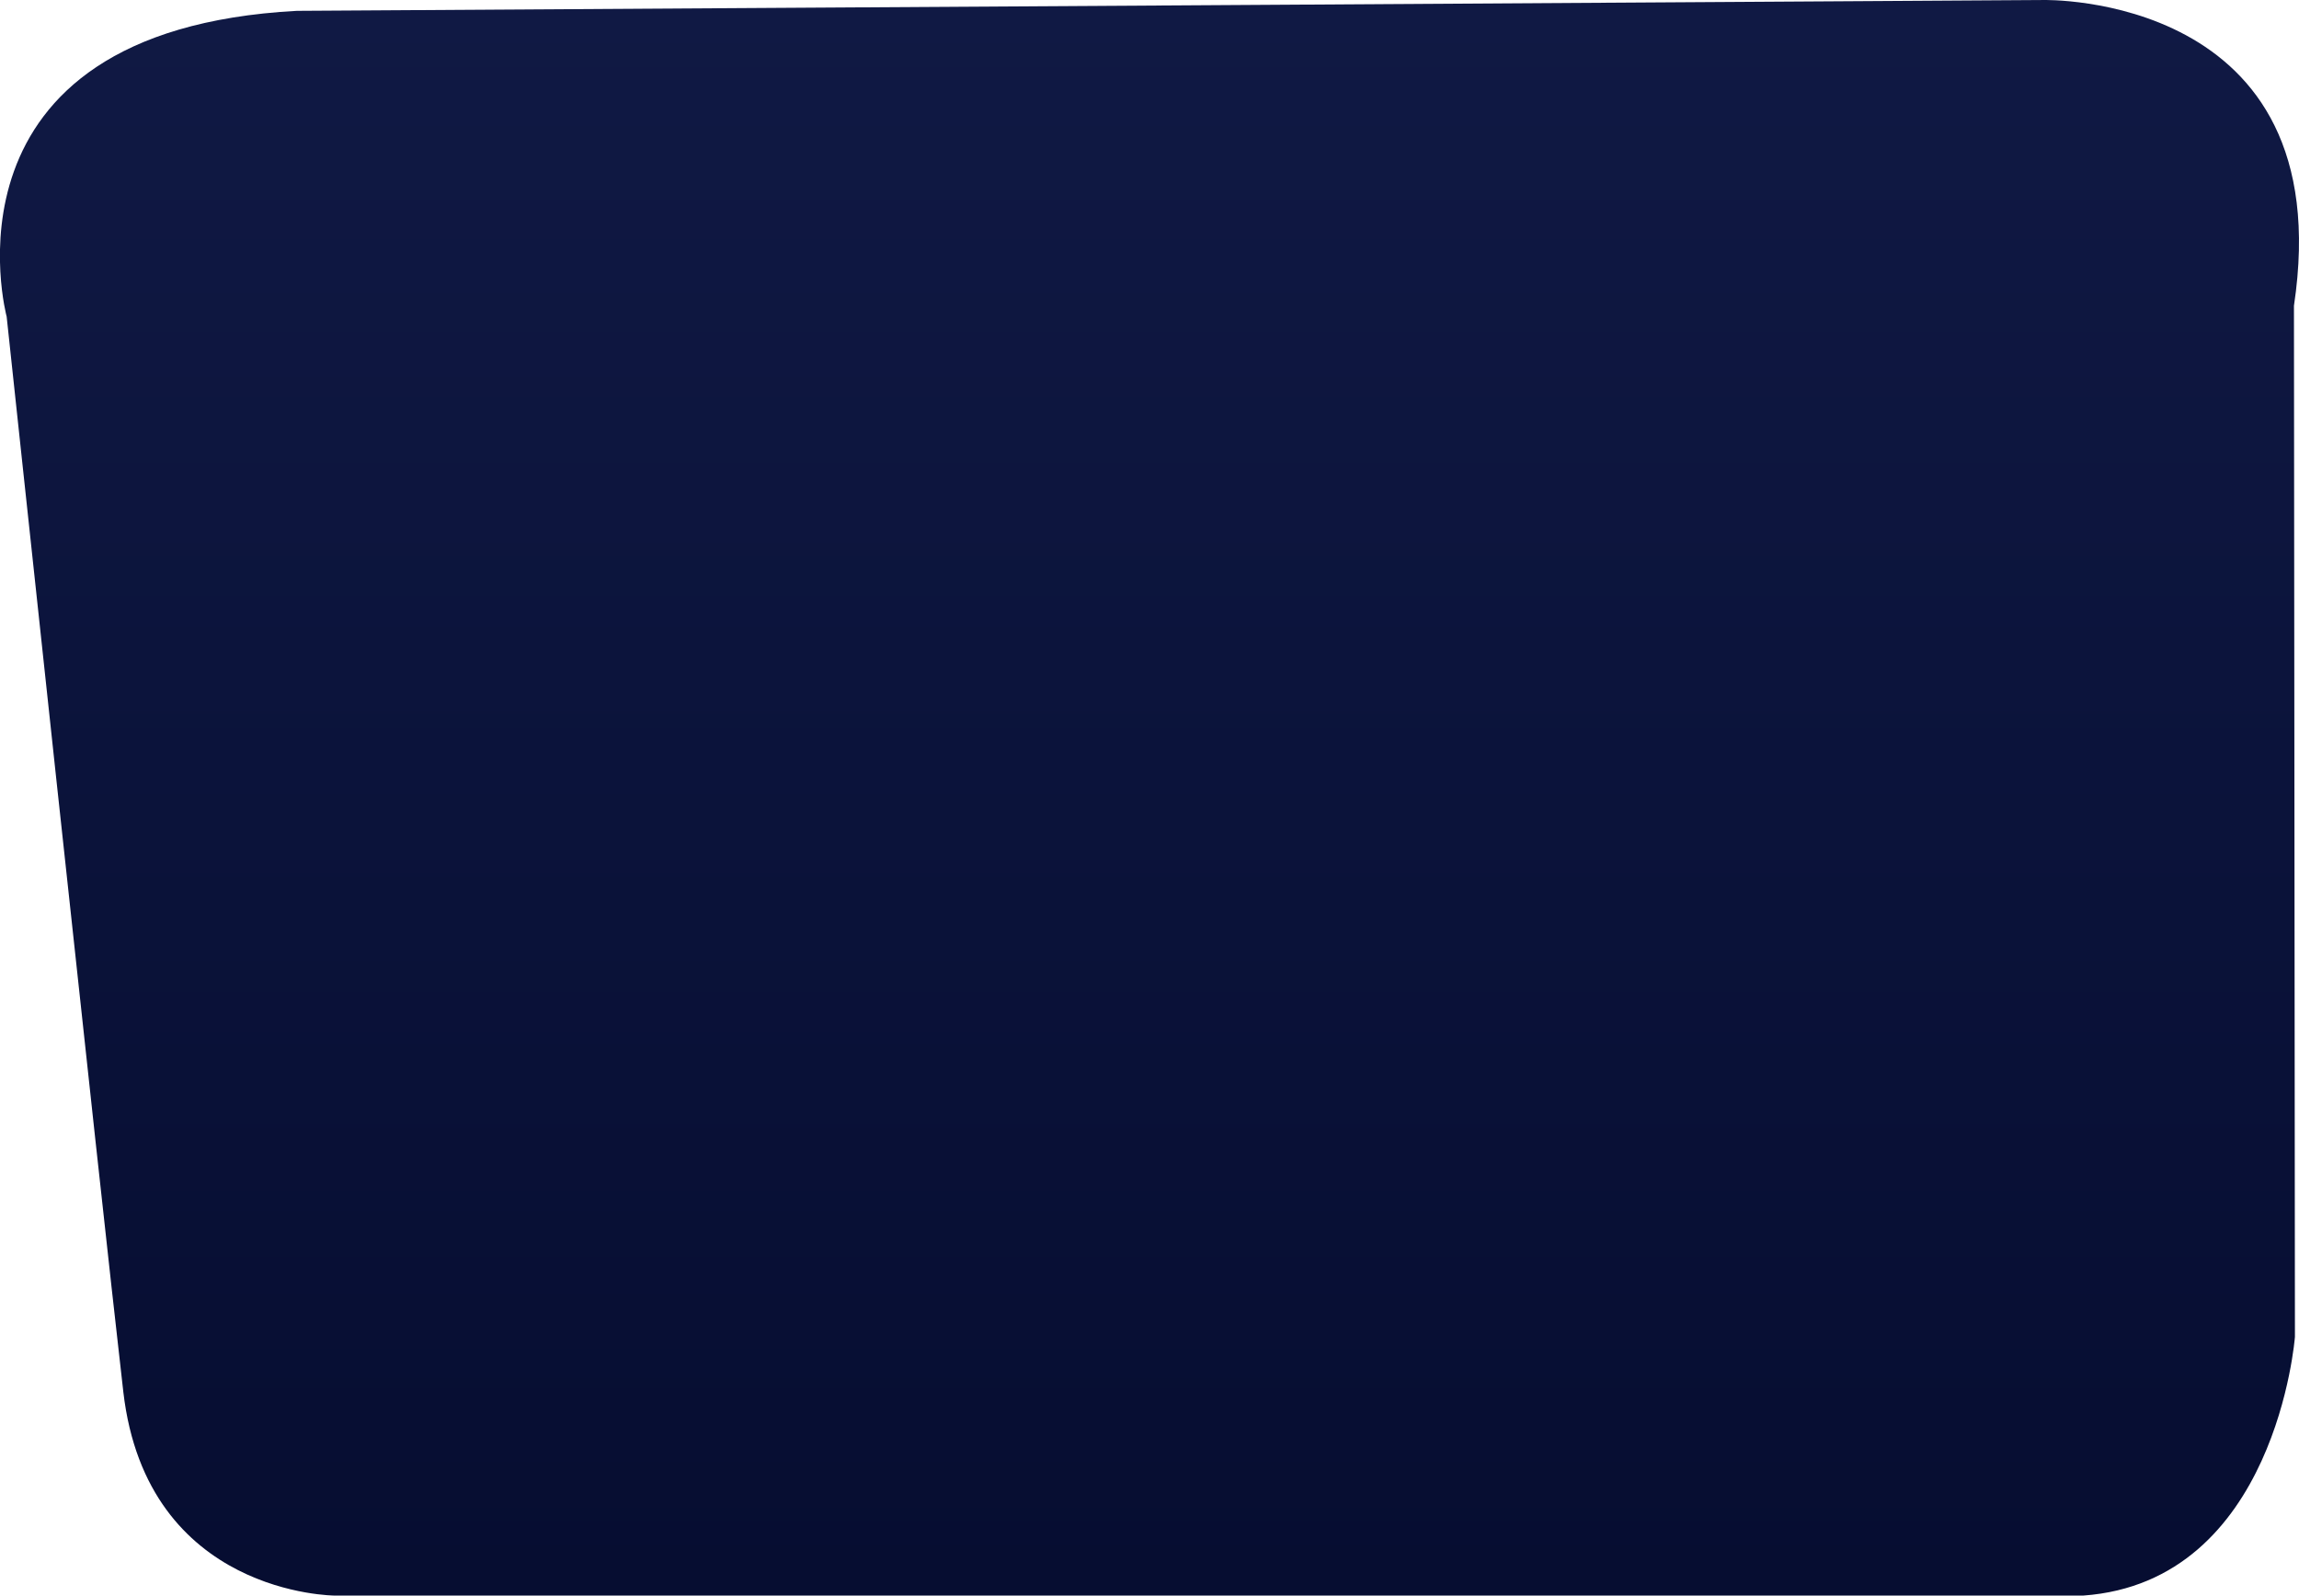 <svg xmlns="http://www.w3.org/2000/svg" xmlns:xlink="http://www.w3.org/1999/xlink" width="157.663" height="109.452" viewBox="0 0 157.663 109.452">
  <defs>
    <linearGradient id="linear-gradient" x1="0.5" x2="0.5" y2="1" gradientUnits="objectBoundingBox">
      <stop offset="0" stop-color="#060d31"/>
      <stop offset="1" stop-color="#101944"/>
    </linearGradient>
  </defs>
  <path id="Path_62337" data-name="Path 62337" d="M-22.159,87.729-22.226,17S-20.953.2-7.706-.749H112.182s12.906,0,14.52,13.982,8,73.754,8,73.754,5.285,19.625-19.9,20.972l-119.75.743S-25.386,109.24-22.159,87.729Z" transform="translate(135.158 108.703) rotate(180)" fill="url(#linear-gradient)"/>
</svg>

